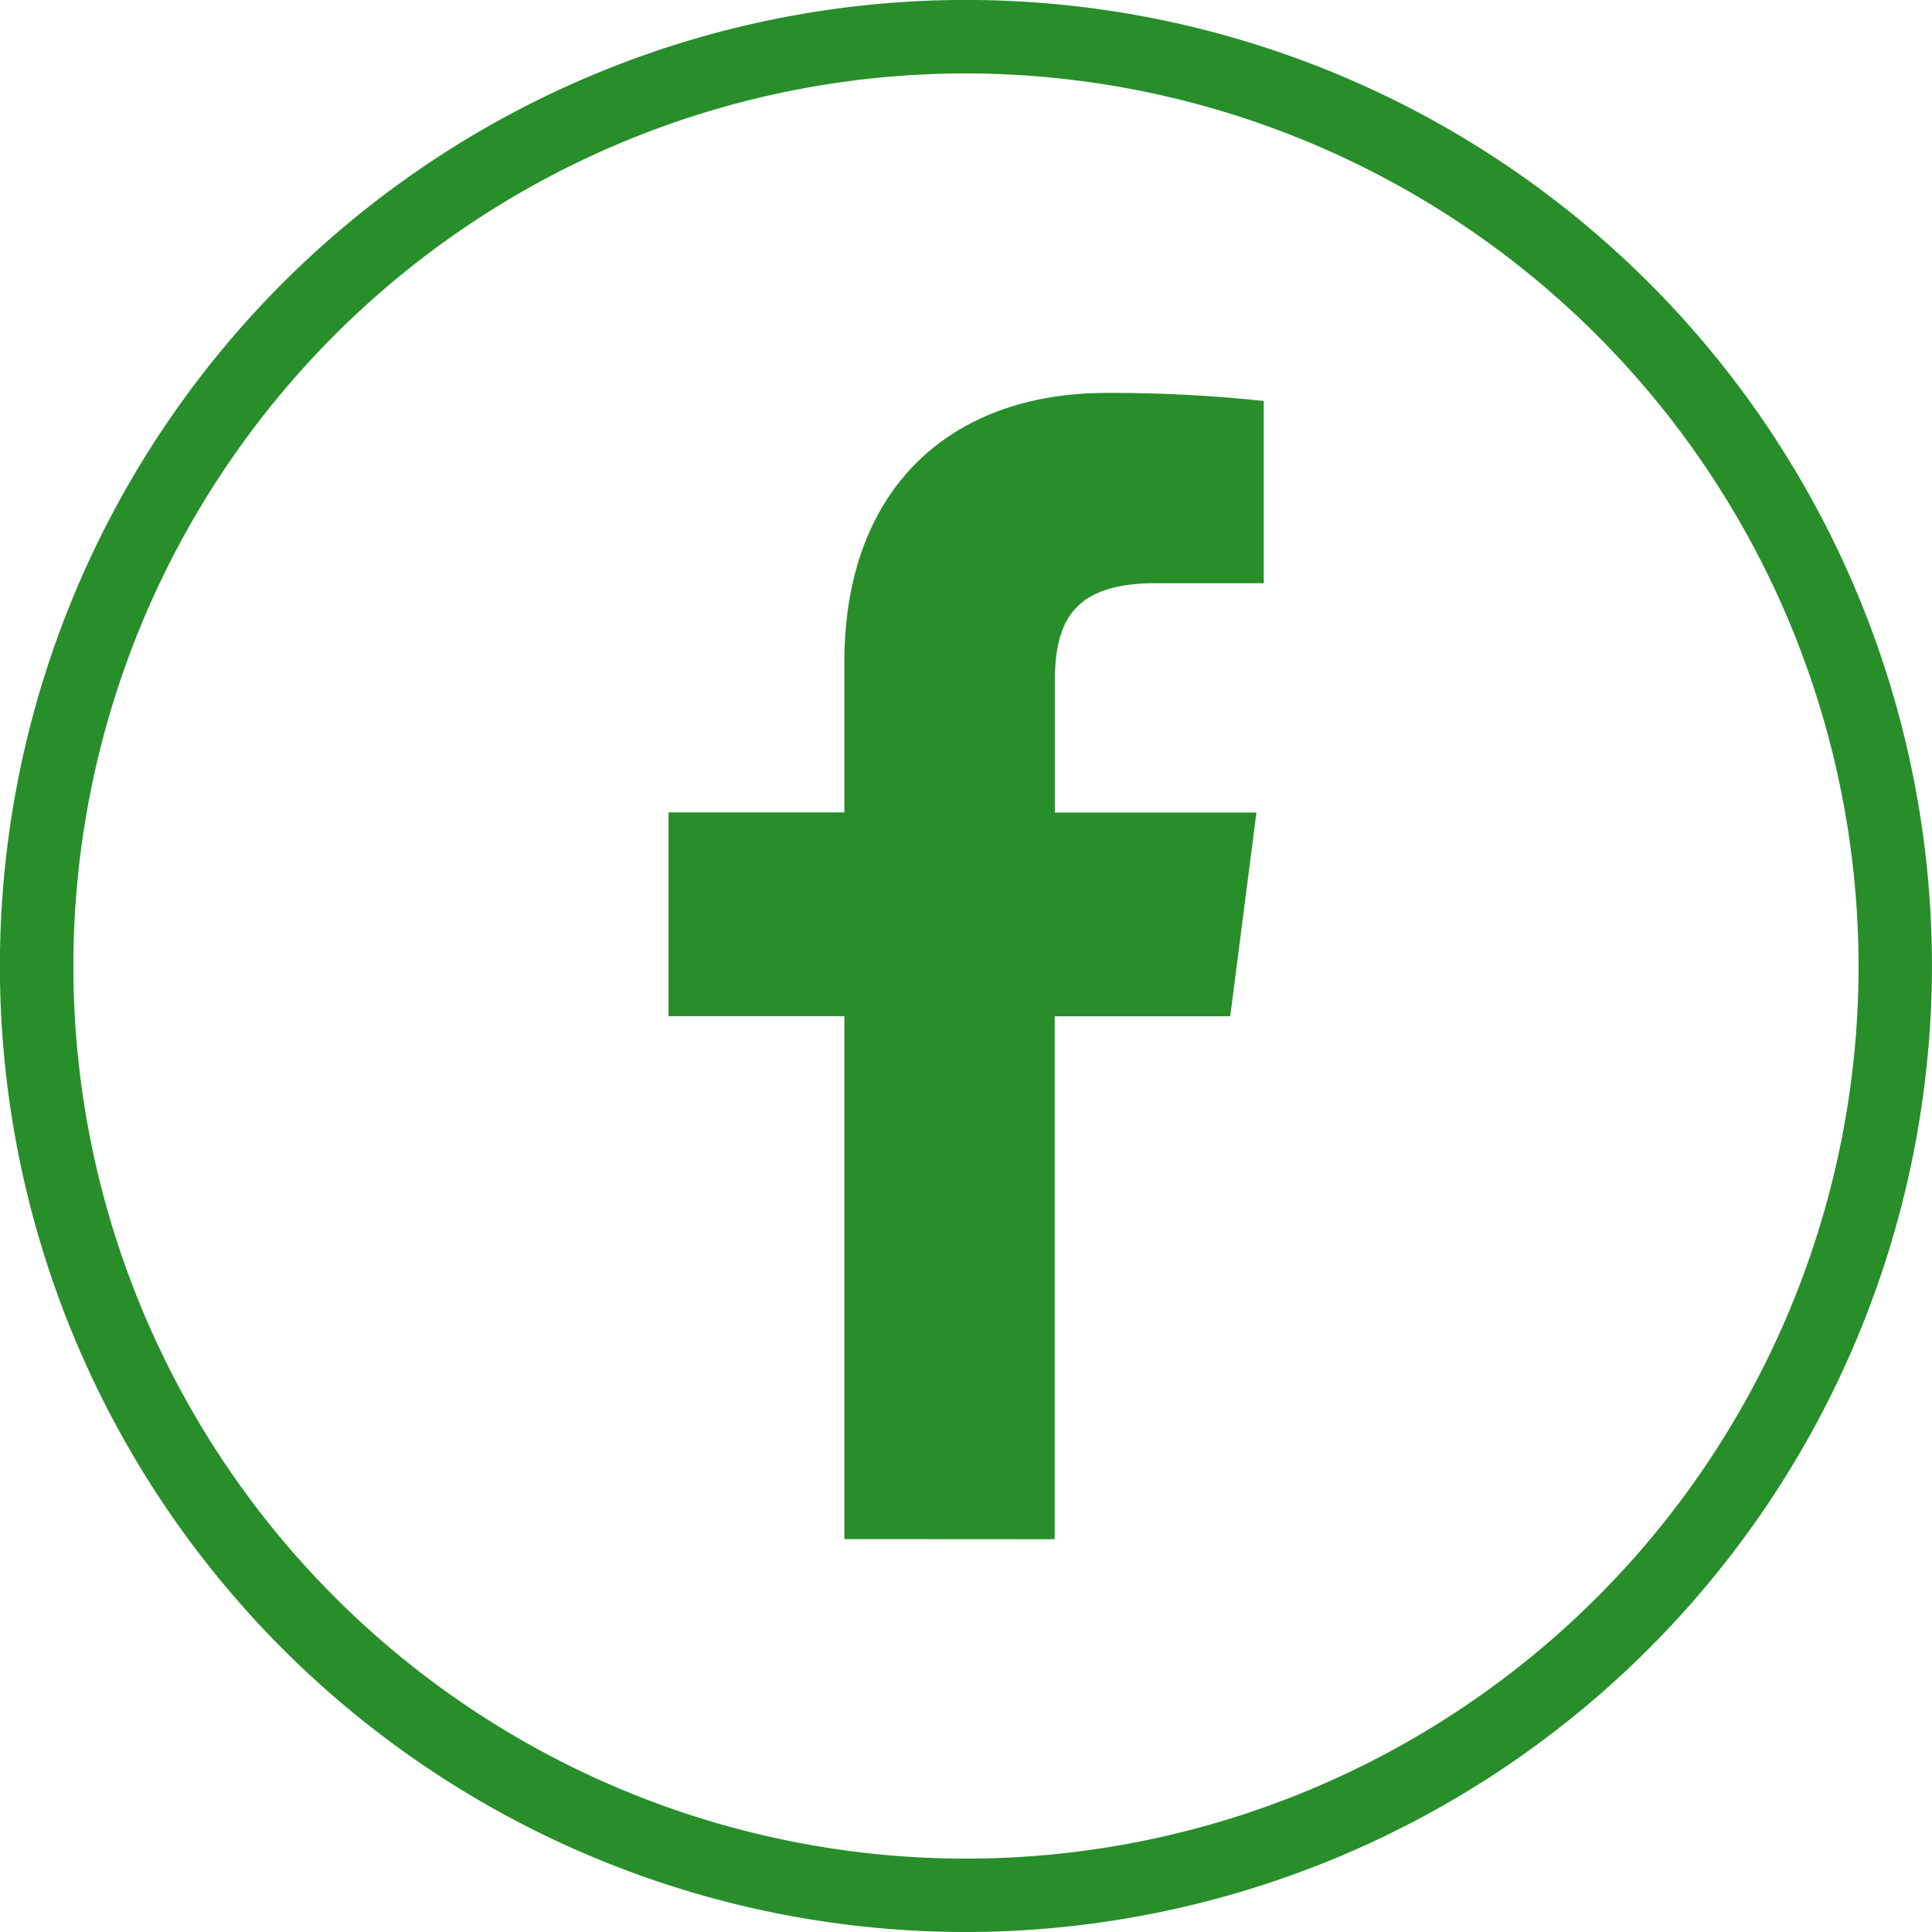 <svg id="sns-facebook_g_" data-name="sns-facebook(g)" xmlns="http://www.w3.org/2000/svg" width="45.045" height="45.045" viewBox="0 0 45.045 45.045">
  <path id="패스_1559" data-name="패스 1559" d="M1271.75,712.151a22.523,22.523,0,1,1,22.522-22.523A22.547,22.547,0,0,1,1271.75,712.151Zm0-43.333a20.811,20.811,0,1,0,20.811,20.811A20.834,20.834,0,0,0,1271.75,668.818Z" transform="translate(-1249.228 -667.106)" fill="#278e2a"/>
  <path id="패스_1560" data-name="패스 1560" d="M1303.748,720.585V708.393h4.092l.611-4.751h-4.7v-3.033c0-1.377.382-2.314,2.354-2.314l2.517,0v-4.248a33.575,33.575,0,0,0-3.668-.188c-3.625,0-6.11,2.214-6.11,6.281v3.5h-4.1v4.751h4.1v12.191Z" transform="translate(-1279.157 -684.698)" fill="#278e2a"/>
</svg>
